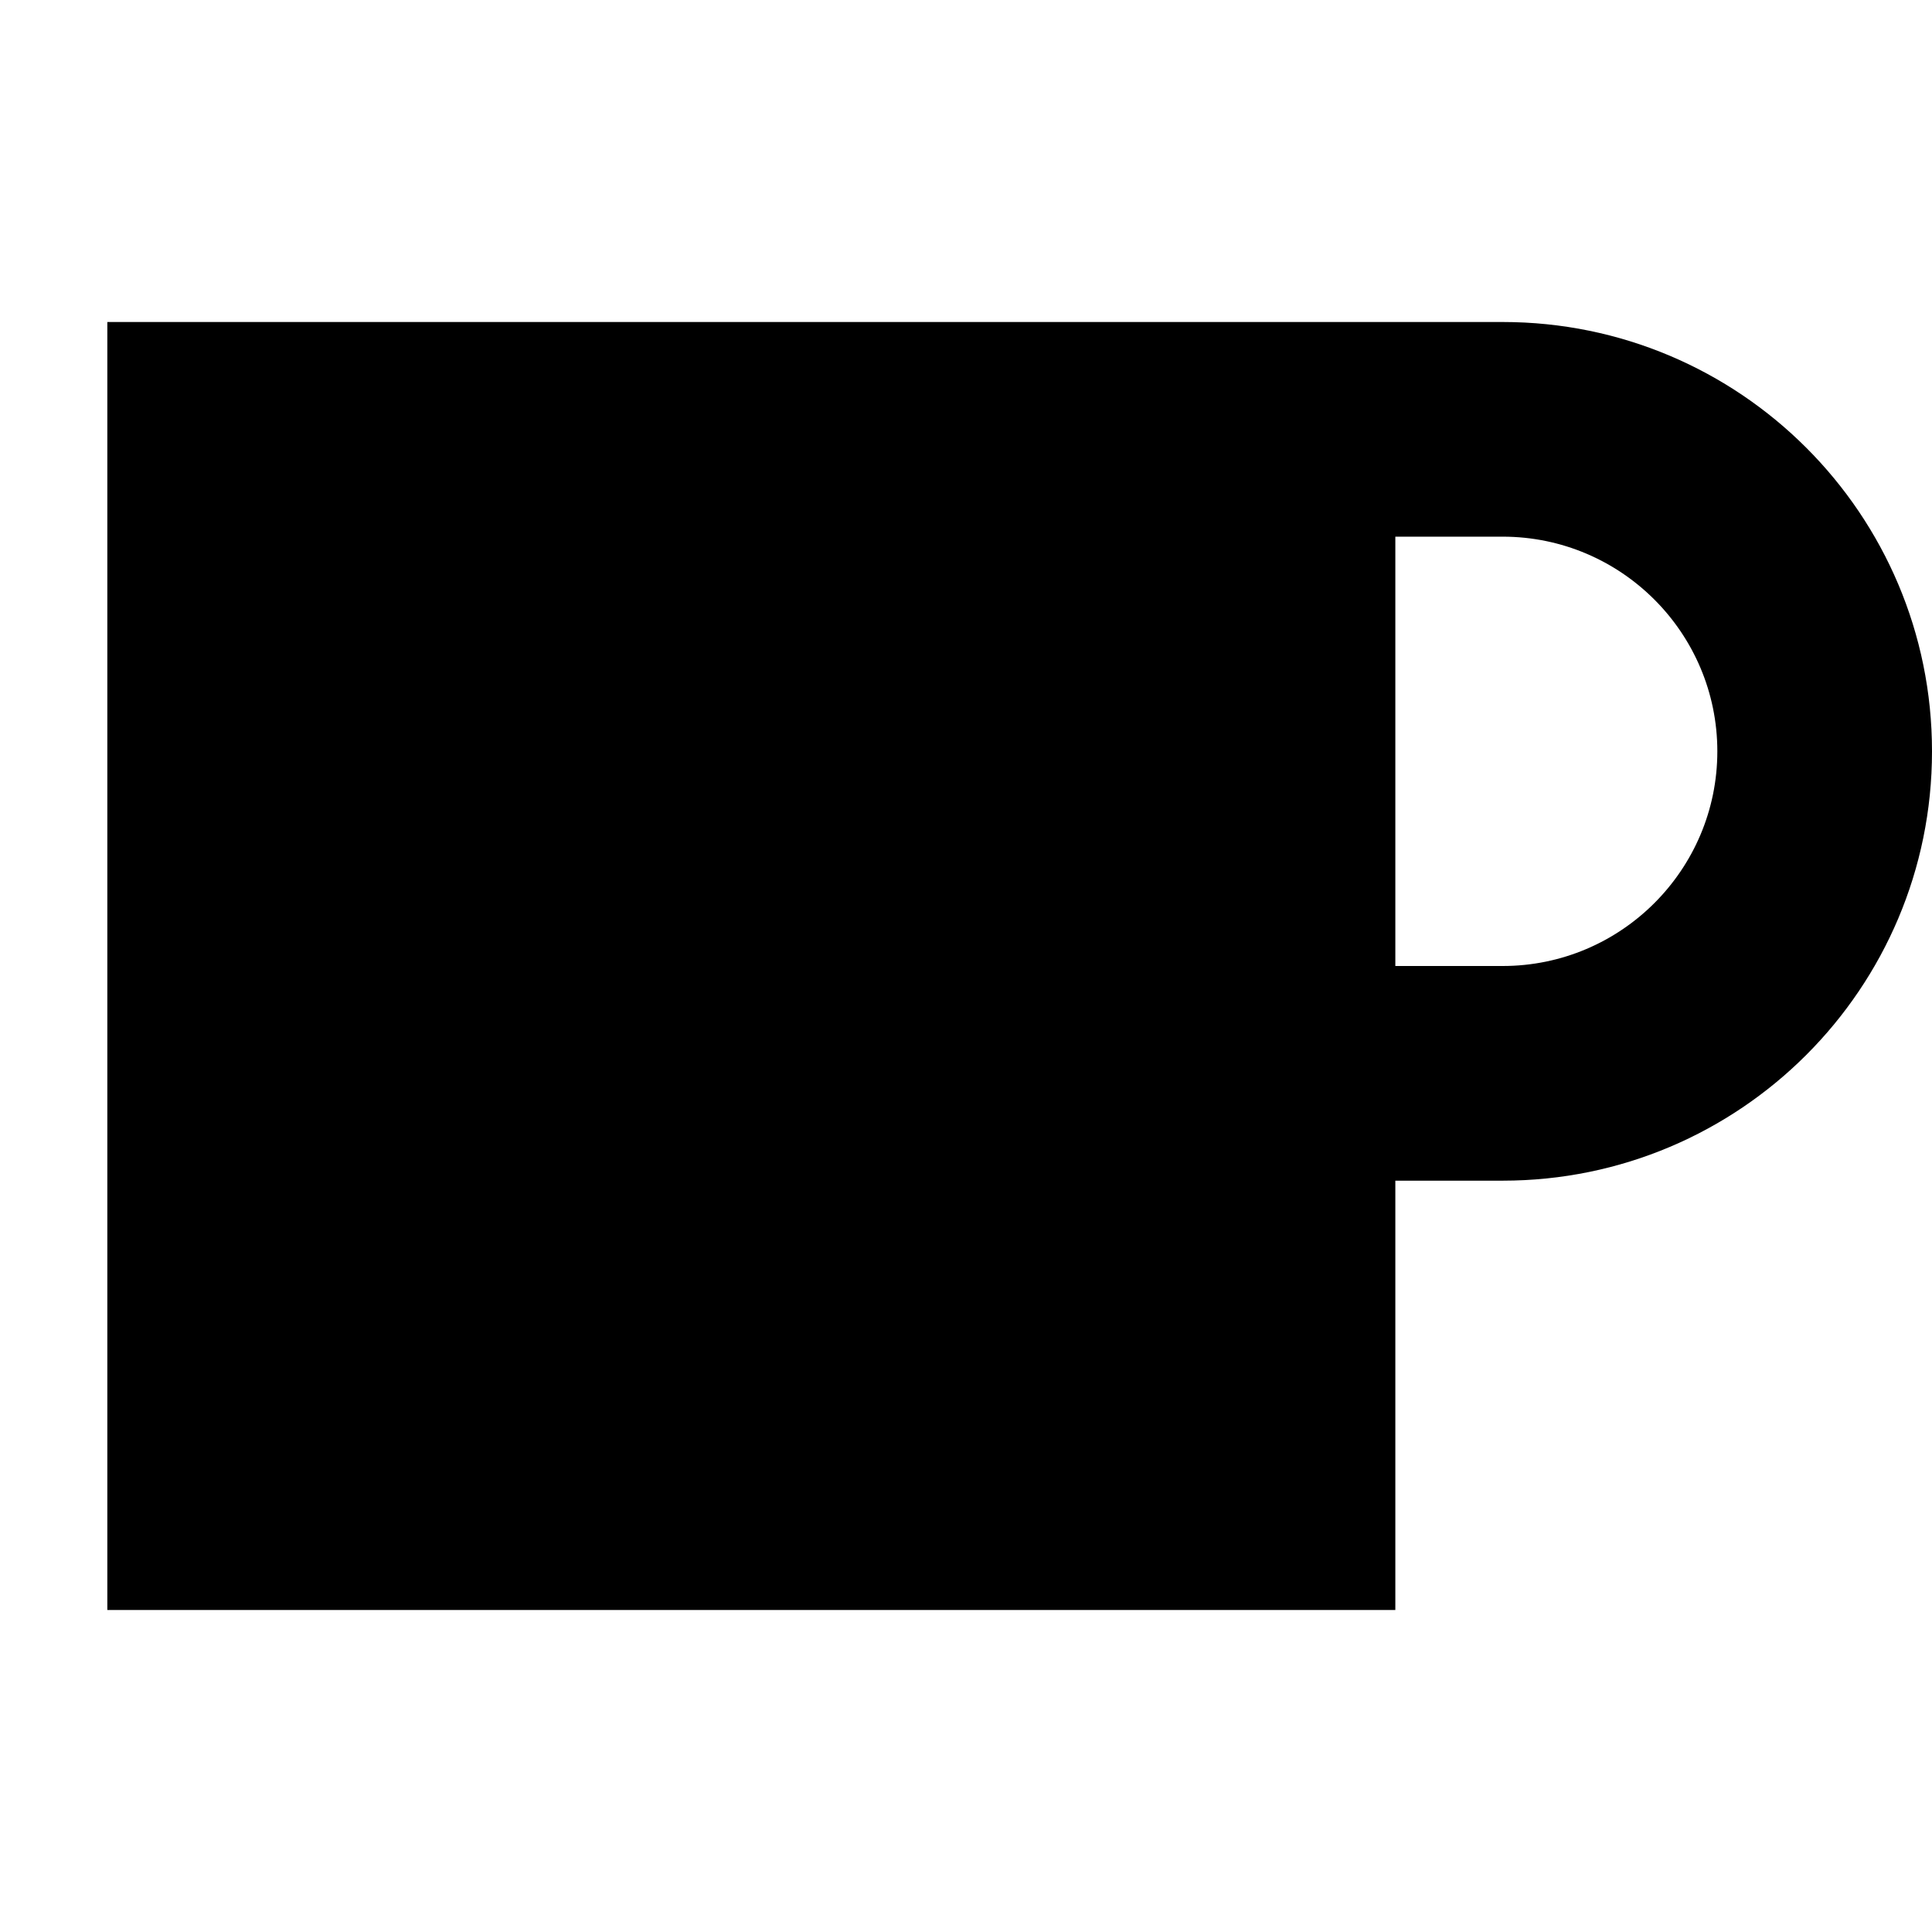 <svg xmlns="http://www.w3.org/2000/svg" width="24" height="24" viewBox="0 0 576 512"><path d="M384 64L32 64l0 384 384 0 0-128 32 0c70.7 0 128-57.3 128-128s-57.3-128-128-128l-32 0-32 0zm32 64l32 0c35.3 0 64 28.7 64 64s-28.7 64-64 64l-32 0 0-128z"/></svg>